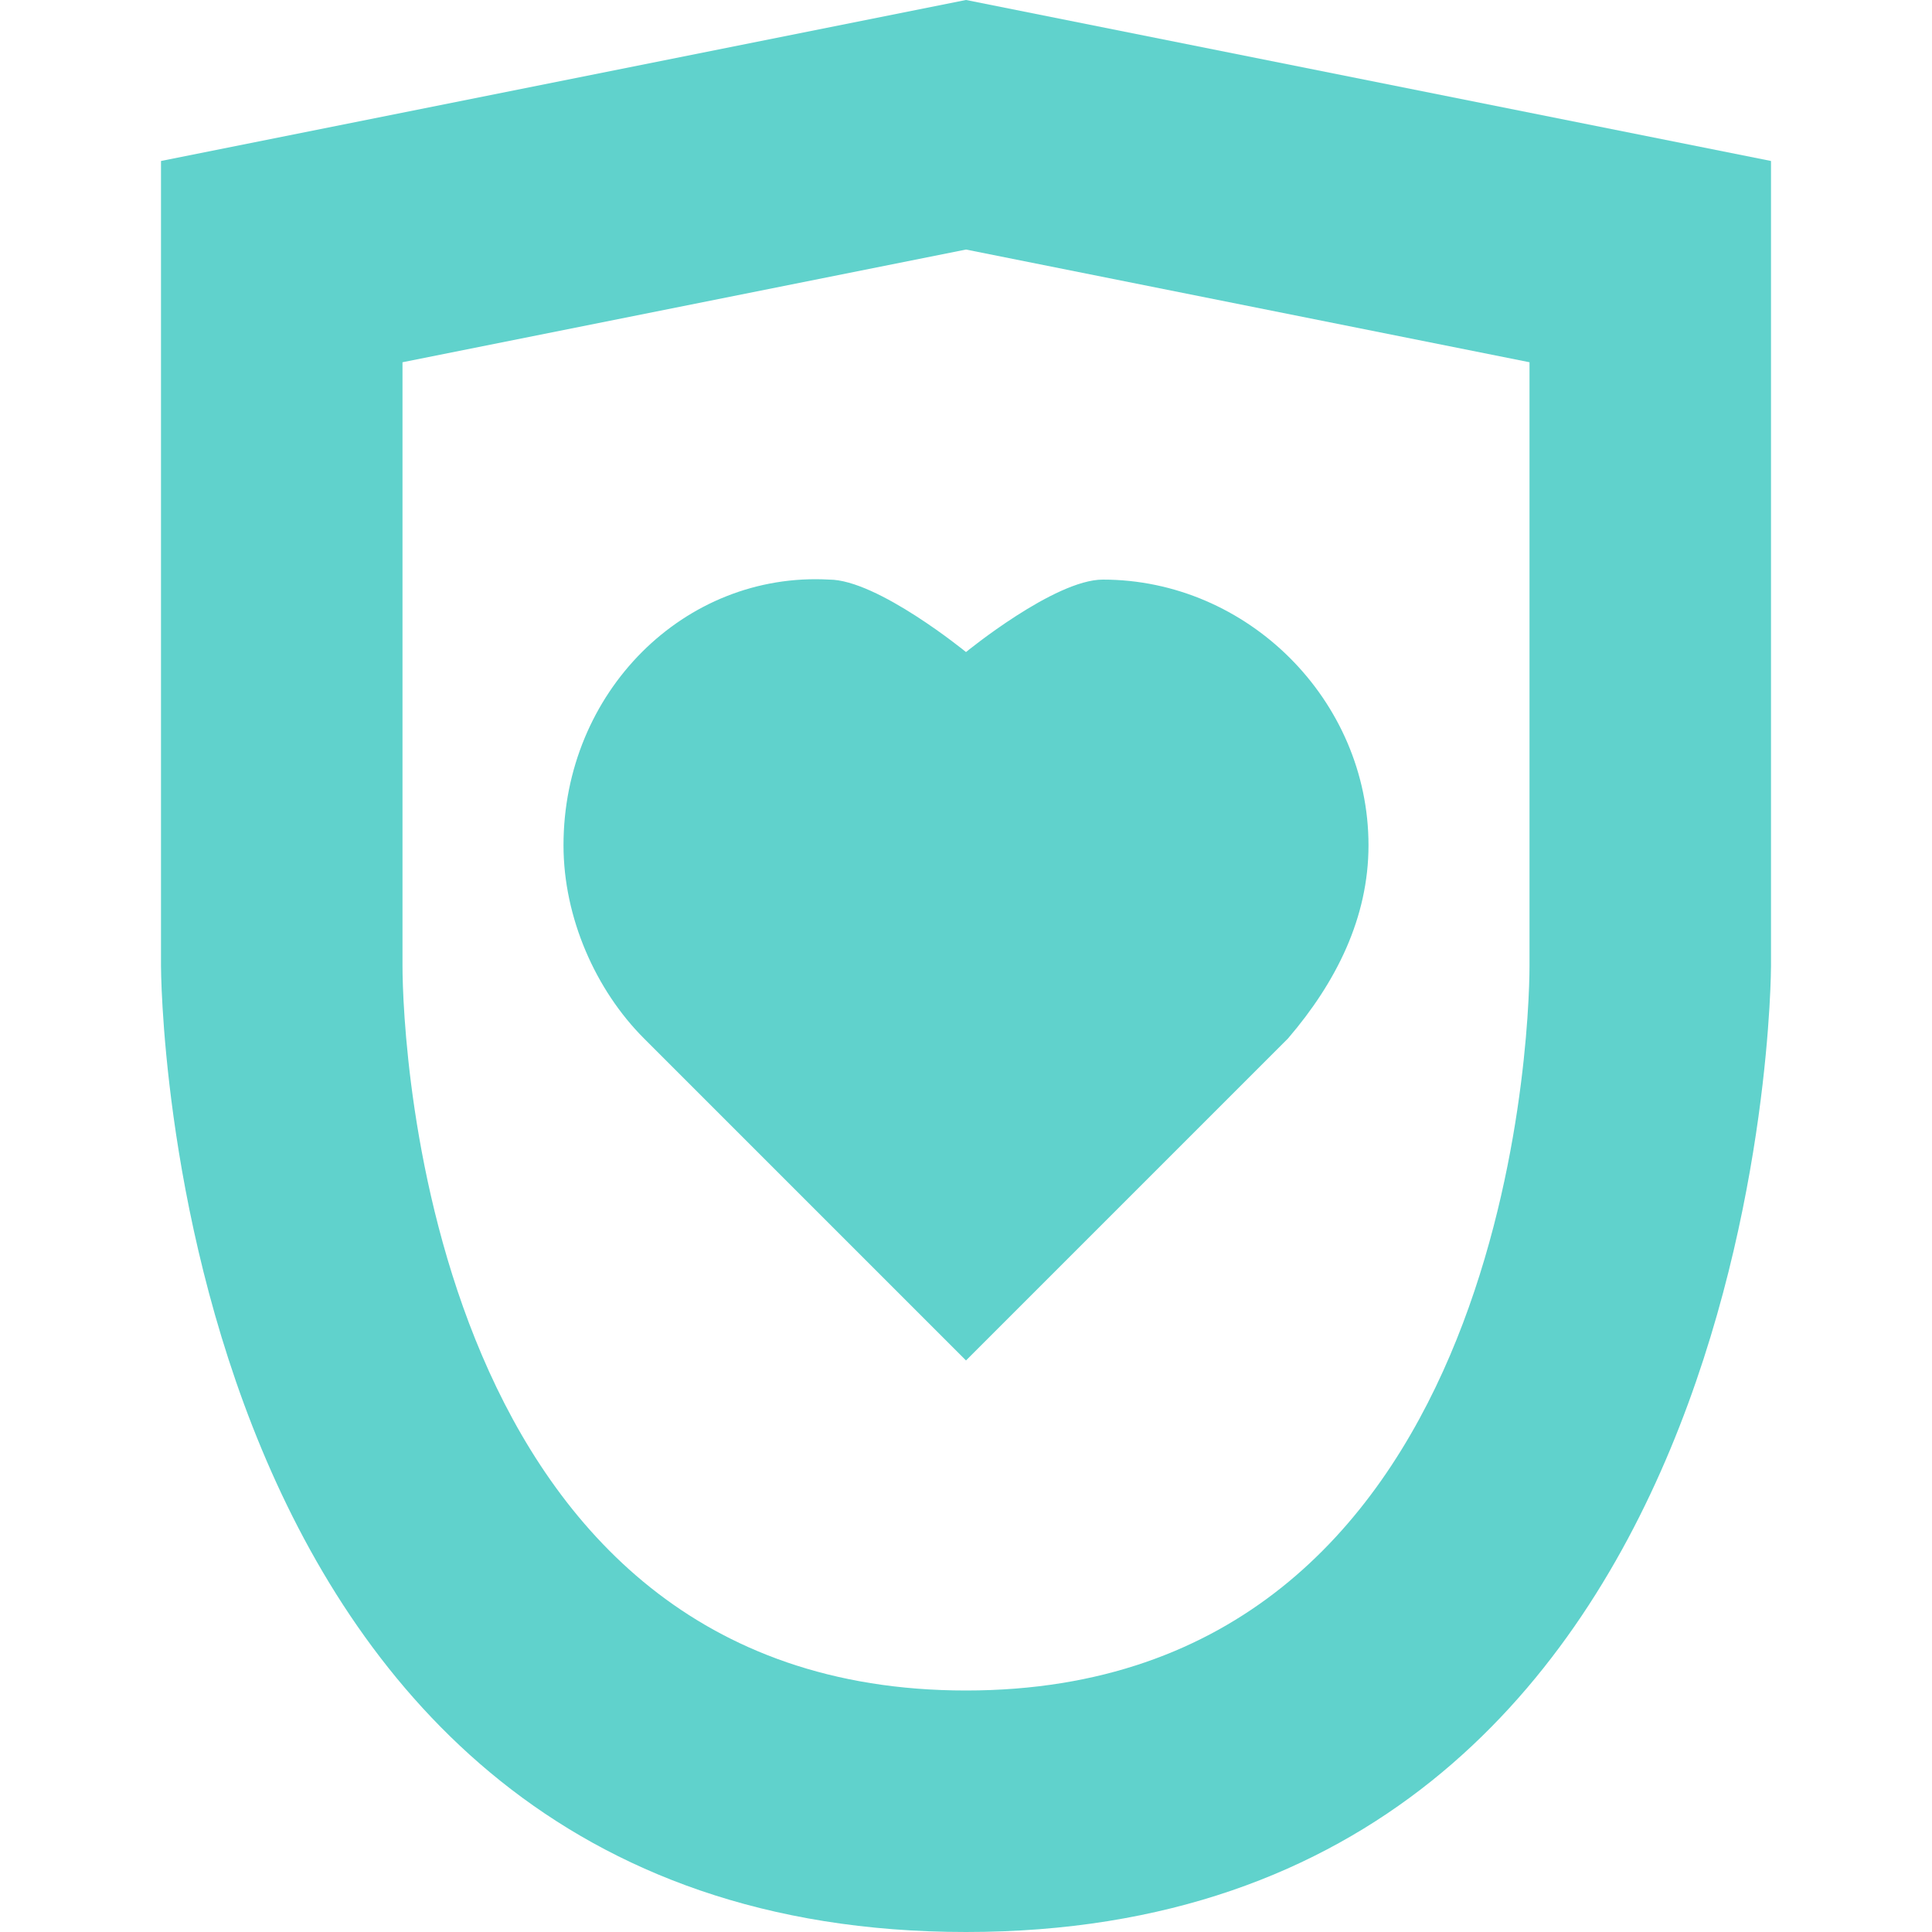 <?xml version="1.0" encoding="utf-8"?>
<svg version="1.1" id="Layer_1" xmlns="http://www.w3.org/2000/svg" xmlns:xlink="http://www.w3.org/1999/xlink" x="0px" y="0px"
	 viewBox="0 0 24 24" width="24" height="24" style="enable-background:new 0 0 24 24;" xml:space="preserve" preserveAspectRatio="xMidYMid meet">
<style type="text/css">
	.st0{fill:#60D2CC;}
	.st1{fill-rule:evenodd;clip-rule:evenodd;fill:#60D2CC;}
</style>
<g>
	<path class="st0" d="M12,3.1l7,1.4l0,7.5c0,0.9-0.3,9-7,9s-7-8.1-7-9V4.5L12,3.1 M12,0L2,2v10c0,0,0,12,10,12s10-12,10-12V2L12,0
		L12,0z"/>
</g>
<path class="st1" d="M17,10.5c0-1.8-1.5-3.3-3.3-3.3c-0.6,0-1.7,0.9-1.7,0.9s-1.1-0.9-1.7-0.9C8.5,7.1,7,8.6,7,10.5
	c0,0.9,0.4,1.8,1,2.4l4,4l4-4l0,0C16.6,12.2,17,11.4,17,10.5z"/>
</svg>
